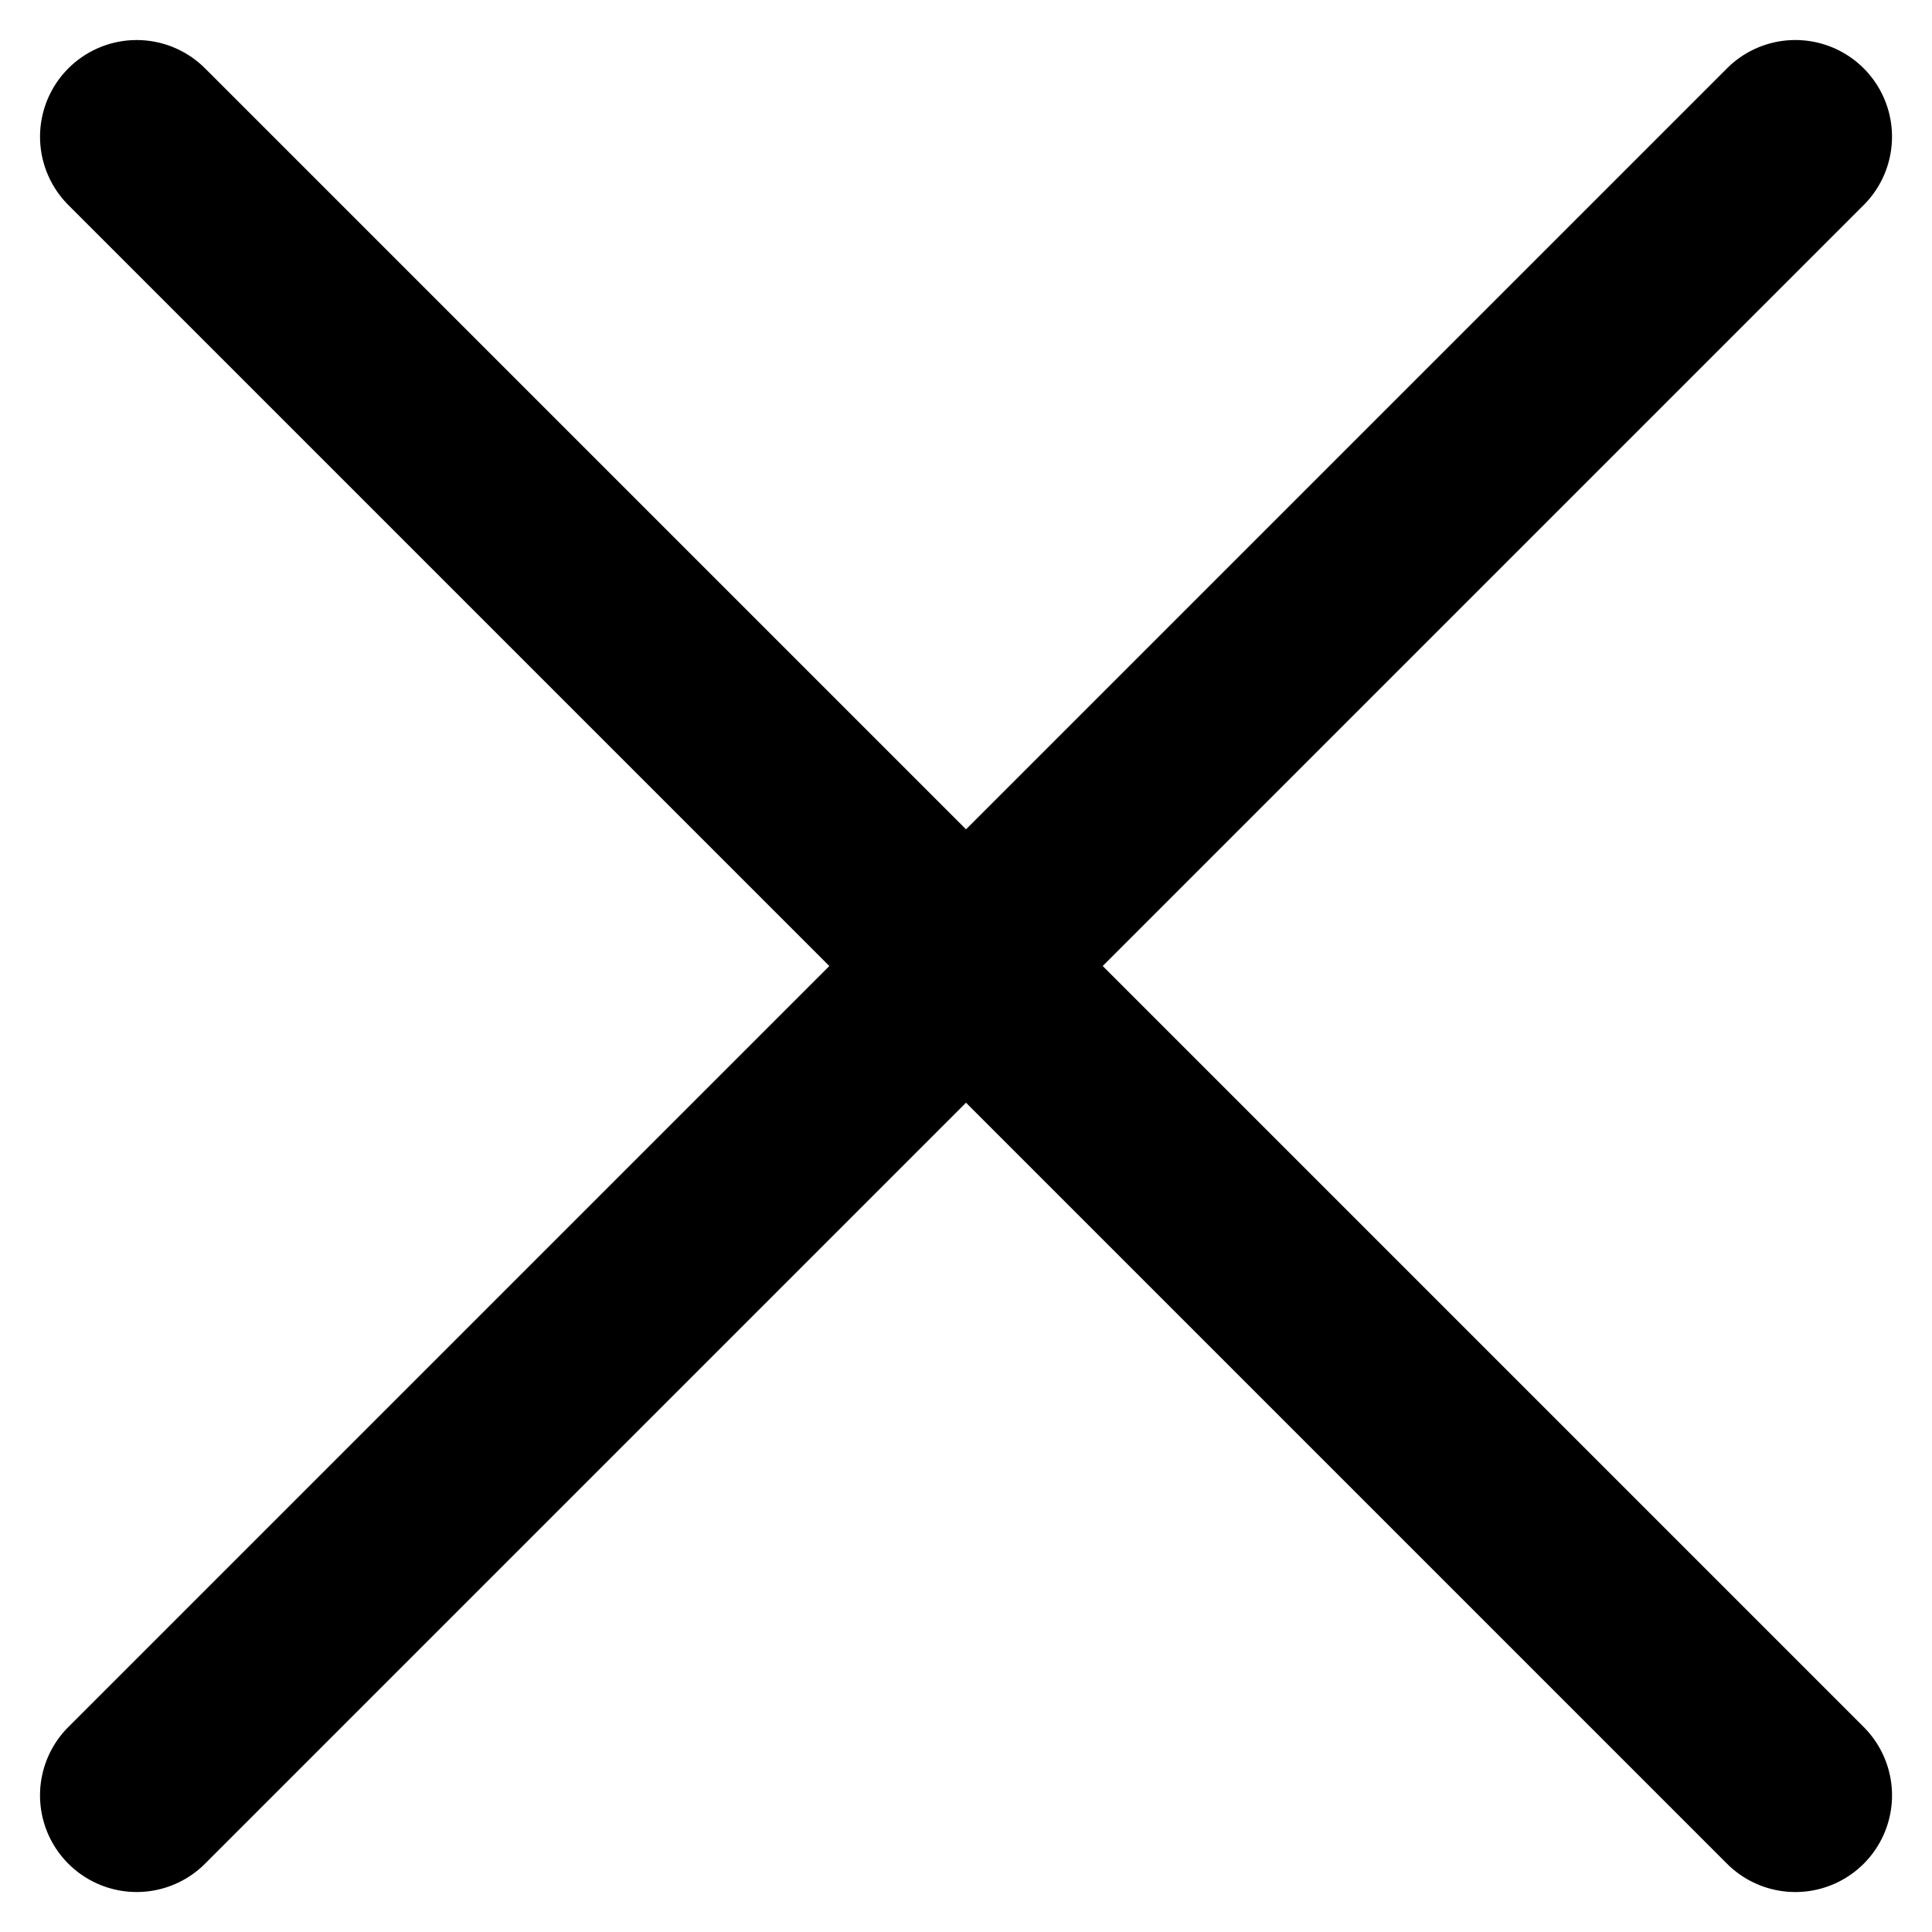 <svg xmlns="http://www.w3.org/2000/svg" width="19.987" height="19.988" viewBox="0 0 19.987 19.988" stroke="currentColor">
    <path d="M11.617 0H-12.65" transform="rotate(45 -7.325 17.684)" style="fill:none;stroke-linecap:round;stroke-width:2px"/>
    <path d="M11.617 0H-12.65" transform="rotate(-45 16.802 -7.69)" style="fill:none;stroke-linecap:round;stroke-width:2px"/>
</svg>
